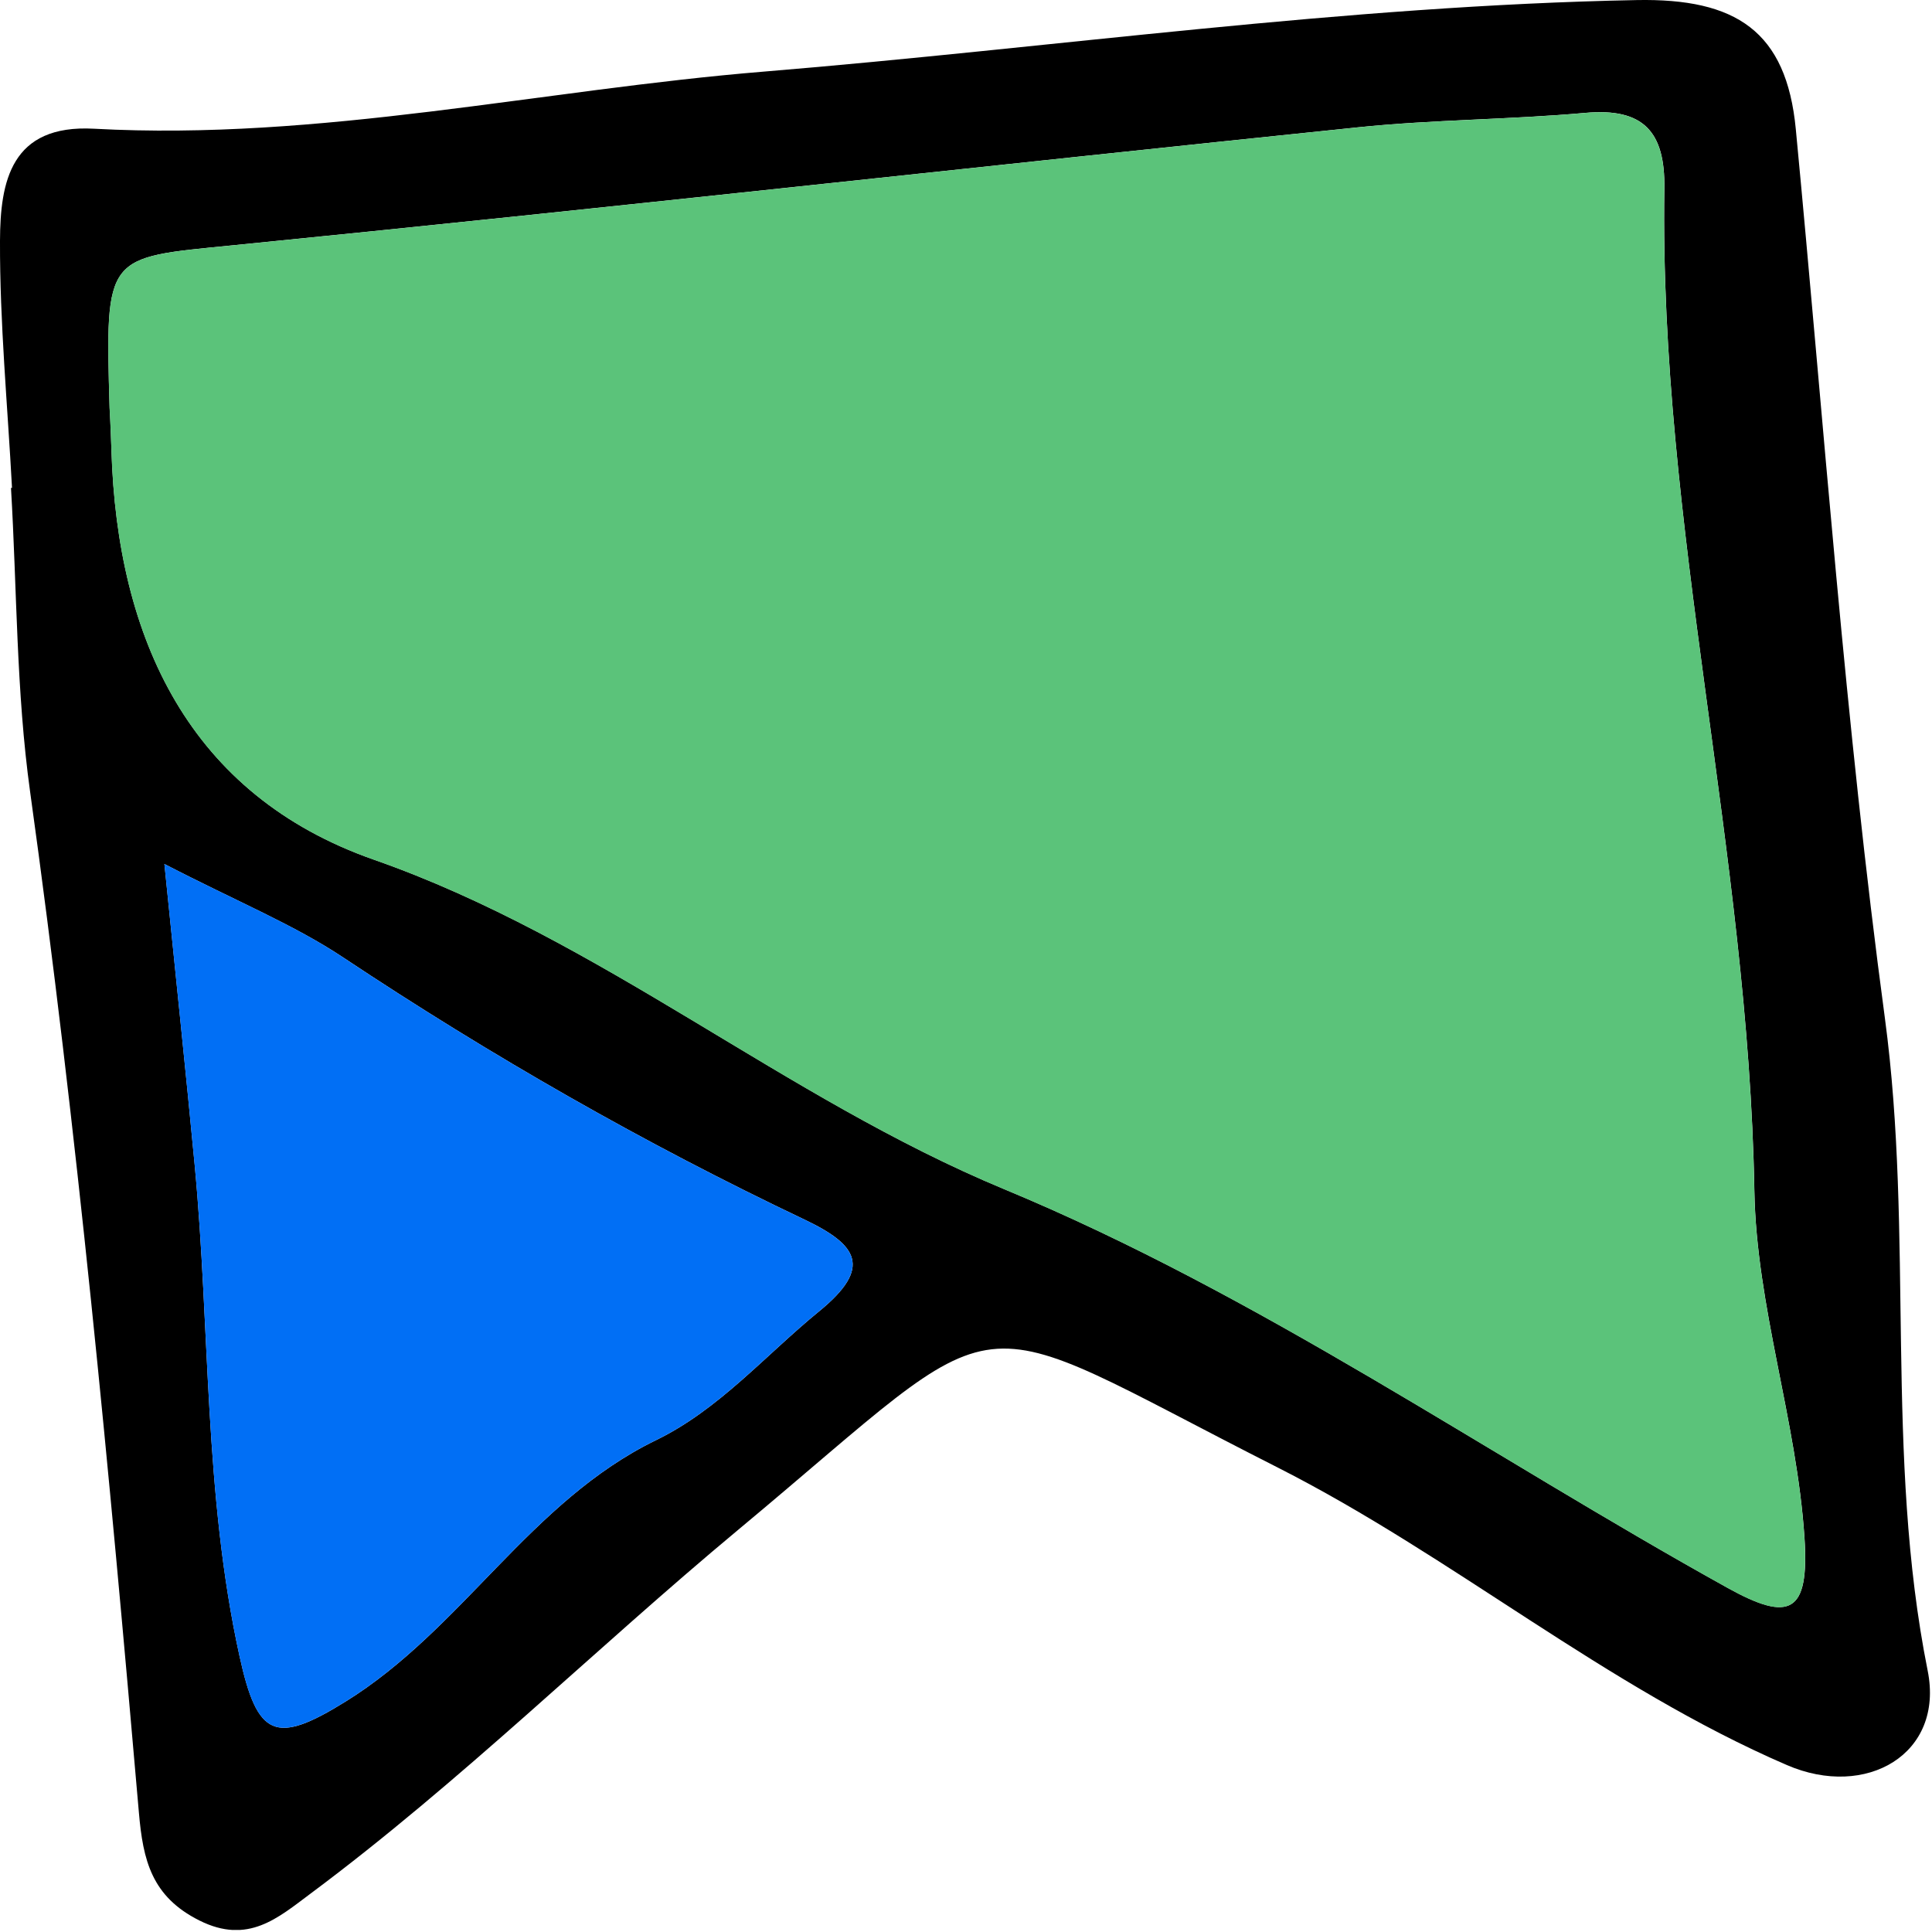 <svg xmlns="http://www.w3.org/2000/svg" fill="none" viewBox="0 0 264 264"><g clip-path="url(#a)"><path fill="#000" d="M1.64 66.65C1.04 55.4-.04 44.14 0 32.89c.03-8.06 1.48-15.93 12.86-15.3 30.85 1.68 61.04-5.31 91.57-7.81 39.73-3.27 79.21-9 119.2-9.77 13.56-.26 20.48 4.22 21.76 17.65 3.87 40.5 6.75 81.15 12.17 121.45 3.99 29.68-.06 59.66 5.85 89.19 2.28 11.37-8.39 17.58-19.24 12.89-24.86-10.74-45.58-28.49-69.56-40.65-44.36-22.48-35.35-23.46-73.75 8.51-19.64 16.35-37.87 34.39-58.42 49.7-4.47 3.33-8.55 7-15.19 3.68-6.54-3.27-7.71-8.25-8.27-14.73-4.04-46.6-8.42-93.17-14.87-139.53-1.9-13.69-1.79-27.66-2.61-41.5h.13l.01-.02Zm13.34-10.87c-.01-.32.16 2.7.25 5.73.79 25.84 10.67 47.13 35.87 55.96 31.08 10.89 56.05 32.54 86.14 45.03 34.87 14.47 65.95 36.23 98.86 54.49 8.44 4.68 11.15 3.49 10.48-6.83-1.05-16.07-6.57-31.56-6.85-47.45-.8-45.99-13.01-90.89-12.3-136.95.12-7.76-2.85-11.05-10.79-10.34-10.35.93-20.79.91-31.12 1.98C134.27 22.69 83.07 28.42 31.8 33.52c-17.37 1.73-17.44 1.1-16.82 22.25v.01Zm7.49 62.29c1.57 15.59 2.93 28.37 4.14 41.17 2.11 22.31 1.25 44.82 6.11 67.01 2.44 11.15 4.89 12.22 14.49 6.27 15.98-9.9 25.25-27.37 42.44-35.73 8.61-4.18 14.95-11.62 22.3-17.62 7.33-5.99 5.24-9.07-2.04-12.53-21.87-10.39-42.84-22.39-63.02-35.81-6.73-4.47-14.37-7.57-24.41-12.76h-.01Z"/><path fill="#5BC37A" d="M14.97 55.78c-.61-21.16-.55-20.52 16.82-22.25 51.27-5.1 102.47-10.83 153.72-16.12 10.33-1.07 20.77-1.05 31.12-1.98 7.94-.71 10.91 2.59 10.79 10.34-.7 46.06 11.5 90.96 12.3 136.95.28 15.89 5.8 31.38 6.85 47.45.67 10.32-2.04 11.51-10.48 6.83-32.91-18.26-63.98-40.02-98.86-54.49-30.09-12.49-55.06-34.14-86.14-45.03-25.2-8.83-35.09-30.13-35.87-55.96-.09-3.03-.27-6.06-.25-5.73v-.01Z"/><path fill="#016FF5" d="M22.47 118.07c10.04 5.18 17.69 8.28 24.41 12.76 20.19 13.42 41.15 25.42 63.02 35.81 7.28 3.46 9.38 6.54 2.04 12.53-7.35 6-13.69 13.44-22.3 17.62-17.19 8.36-26.46 25.83-42.44 35.73-9.6 5.95-12.05 4.88-14.49-6.27-4.86-22.19-3.99-44.69-6.11-67.01-1.21-12.8-2.57-25.58-4.14-41.17h.01Z"/></g><defs><clipPath id="a"><path fill="#fff" d="M0 0h263.72v263.72H0z"/></clipPath></defs></svg>